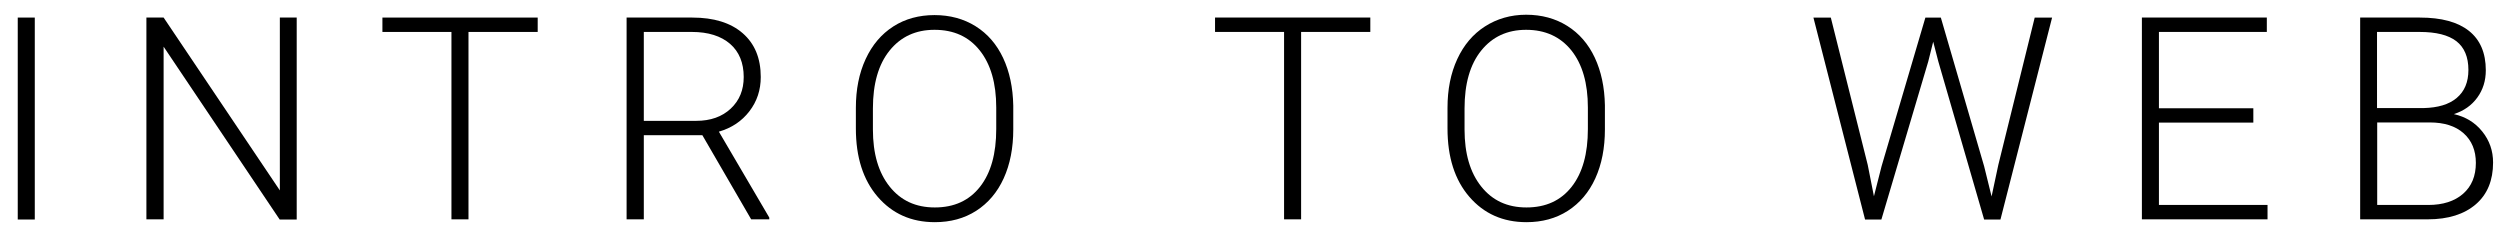 <?xml version="1.0" encoding="utf-8"?>
<!-- Generator: Adobe Illustrator 23.0.3, SVG Export Plug-In . SVG Version: 6.00 Build 0)  -->
<svg version="1.1" id="Layer_1" xmlns="http://www.w3.org/2000/svg" xmlns:xlink="http://www.w3.org/1999/xlink" x="0px" y="0px"
	 viewBox="0 0 140.88 13.21" style="enable-background:new 0 0 140.88 13.21;" xml:space="preserve">
<g>
	<path d="M1.96,12.37H1V0.99h0.96V12.37z"/>
	<path d="M16.72,12.37h-0.96L9.22,2.63v9.73H8.25V0.99h0.97l6.55,9.74V0.99h0.95V12.37z"/>
	<path d="M30.3,1.8h-3.9v10.56h-0.96V1.8h-3.89V0.99h8.75V1.8z"/>
	<path d="M39.58,7.62h-3.3v4.74h-0.97V0.99h3.7c1.21,0,2.16,0.29,2.84,0.88c0.68,0.59,1.02,1.41,1.02,2.47
		c0,0.73-0.21,1.37-0.64,1.93c-0.43,0.56-1,0.94-1.72,1.15l2.84,4.84v0.1h-1.02L39.58,7.62z M36.28,6.81h2.95
		c0.81,0,1.46-0.23,1.95-0.69c0.49-0.46,0.73-1.05,0.73-1.78c0-0.8-0.26-1.43-0.77-1.87c-0.51-0.44-1.23-0.67-2.15-0.67h-2.71V6.81z
		"/>
	<path d="M57.1,7.29c0,1.05-0.18,1.97-0.54,2.76c-0.36,0.79-0.88,1.4-1.55,1.83c-0.67,0.43-1.45,0.64-2.33,0.64
		c-1.33,0-2.4-0.48-3.22-1.43c-0.82-0.95-1.23-2.23-1.23-3.85V6.08c0-1.04,0.18-1.95,0.55-2.75c0.37-0.8,0.89-1.41,1.56-1.84
		s1.45-0.64,2.32-0.64s1.65,0.21,2.32,0.63c0.67,0.42,1.19,1.02,1.55,1.79c0.36,0.77,0.55,1.66,0.57,2.68V7.29z M56.14,6.06
		c0-1.37-0.31-2.44-0.93-3.22c-0.62-0.78-1.47-1.16-2.55-1.16c-1.06,0-1.9,0.39-2.53,1.17c-0.63,0.78-0.94,1.87-0.94,3.26v1.19
		c0,1.35,0.31,2.42,0.94,3.21s1.47,1.18,2.55,1.18c1.09,0,1.94-0.39,2.55-1.17c0.61-0.78,0.91-1.86,0.91-3.25V6.06z"/>
	<path d="M77.22,1.8h-3.9v10.56h-0.96V1.8h-3.89V0.99h8.75V1.8z"/>
	<path d="M90.44,7.29c0,1.05-0.18,1.97-0.54,2.76c-0.36,0.79-0.88,1.4-1.55,1.83c-0.67,0.43-1.45,0.64-2.33,0.64
		c-1.33,0-2.4-0.48-3.22-1.43c-0.82-0.95-1.23-2.23-1.23-3.85V6.08c0-1.04,0.18-1.95,0.55-2.75c0.37-0.8,0.89-1.41,1.56-1.84
		S85.13,0.83,86,0.83s1.65,0.21,2.32,0.63s1.19,1.02,1.55,1.79c0.36,0.77,0.55,1.66,0.57,2.68V7.29z M89.48,6.06
		c0-1.37-0.31-2.44-0.93-3.22C87.93,2.07,87.08,1.68,86,1.68c-1.06,0-1.9,0.39-2.53,1.17c-0.63,0.78-0.94,1.87-0.94,3.26v1.19
		c0,1.35,0.31,2.42,0.94,3.21s1.47,1.18,2.55,1.18c1.09,0,1.94-0.39,2.55-1.17c0.61-0.78,0.91-1.86,0.91-3.25V6.06z"/>
	<path d="M105.25,9.29l0.35,1.77l0.43-1.69l2.47-8.38h0.87l2.44,8.38l0.42,1.7l0.38-1.78l2.05-8.3h0.98l-2.91,11.38h-0.92l-2.58-8.9
		l-0.29-1.12l-0.28,1.12l-2.64,8.9h-0.92l-2.91-11.38h0.98L105.25,9.29z"/>
	<path d="M126.98,6.91h-5.32v4.64h6.12v0.81h-7.08V0.99h7.04V1.8h-6.08v4.3h5.32V6.91z"/>
	<path d="M133,12.37V0.99h3.36c1.22,0,2.14,0.25,2.77,0.75s0.95,1.24,0.95,2.22c0,0.59-0.16,1.1-0.48,1.54
		c-0.32,0.44-0.76,0.75-1.32,0.93c0.66,0.15,1.19,0.47,1.6,0.98s0.61,1.09,0.61,1.75c0,1-0.32,1.79-0.97,2.35s-1.55,0.85-2.71,0.85
		H133z M133.96,6.09h2.62c0.8-0.02,1.42-0.2,1.86-0.57s0.66-0.89,0.66-1.58c0-0.73-0.23-1.27-0.68-1.62
		c-0.46-0.35-1.14-0.52-2.07-0.52h-2.4V6.09z M133.96,6.9v4.65h2.88c0.82,0,1.48-0.21,1.96-0.63c0.48-0.42,0.72-1,0.72-1.74
		c0-0.7-0.23-1.26-0.69-1.67s-1.1-0.61-1.91-0.61H133.96z"/>
</g>
</svg>
